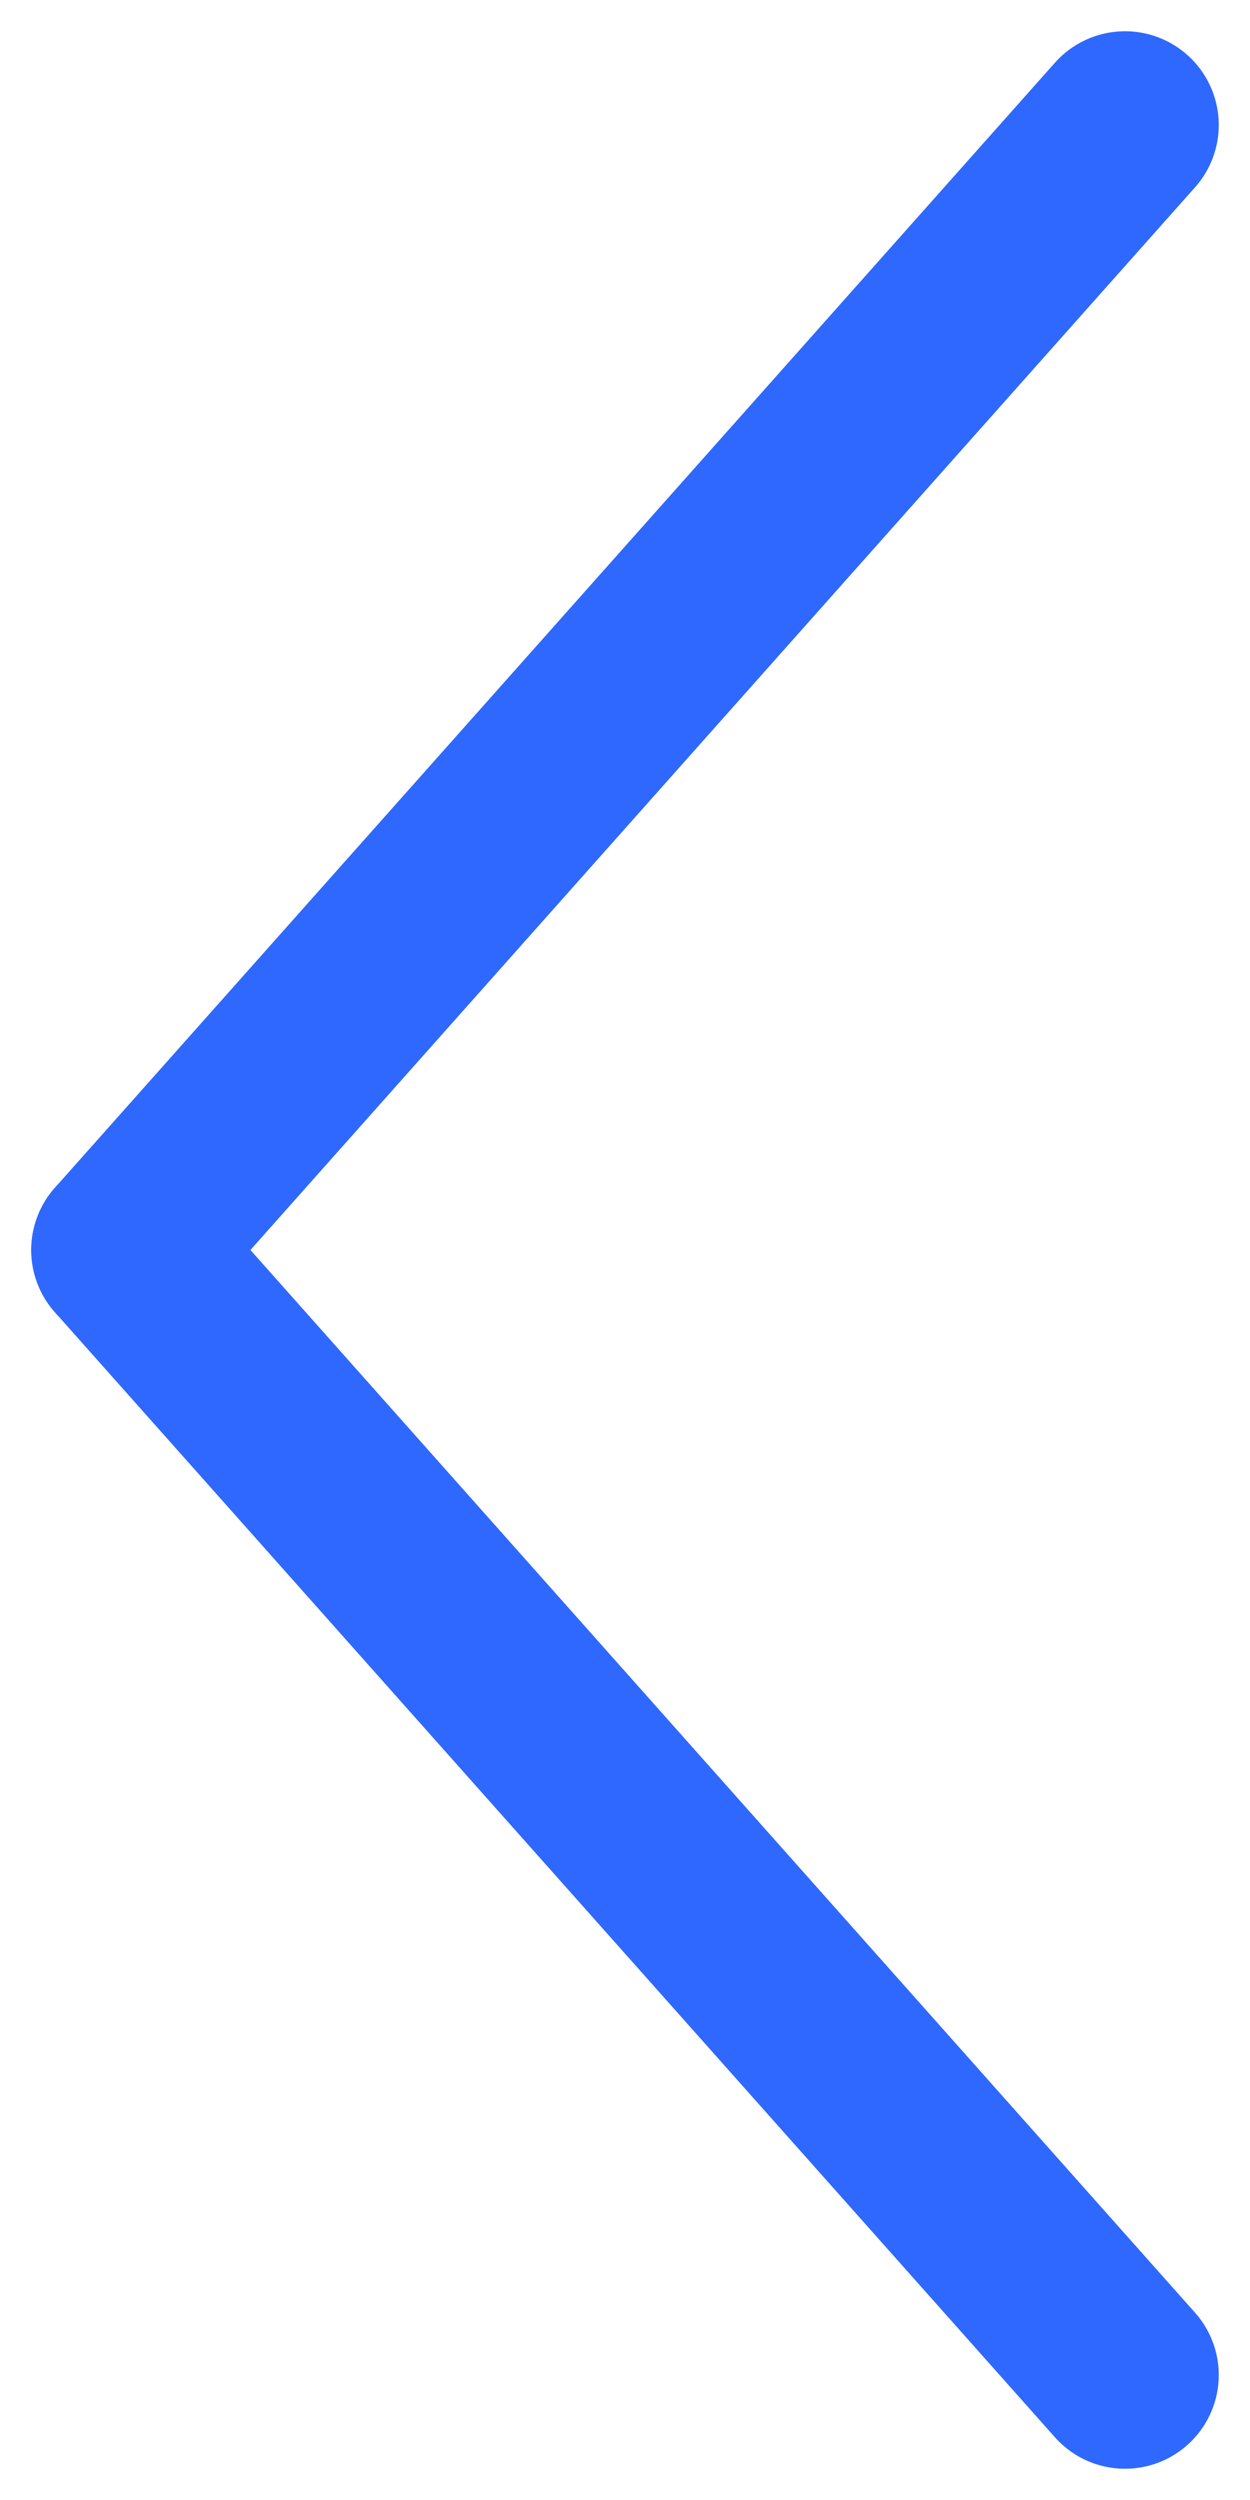 <svg width="20" height="40" viewBox="0 0 20 40" fill="none" xmlns="http://www.w3.org/2000/svg">
<path d="M2 20L18 2" stroke="#2E68FF" stroke-width="3" stroke-linecap="round"/>
<path d="M2 20L18 38" stroke="#2E68FF" stroke-width="3" stroke-linecap="round"/>
</svg>
